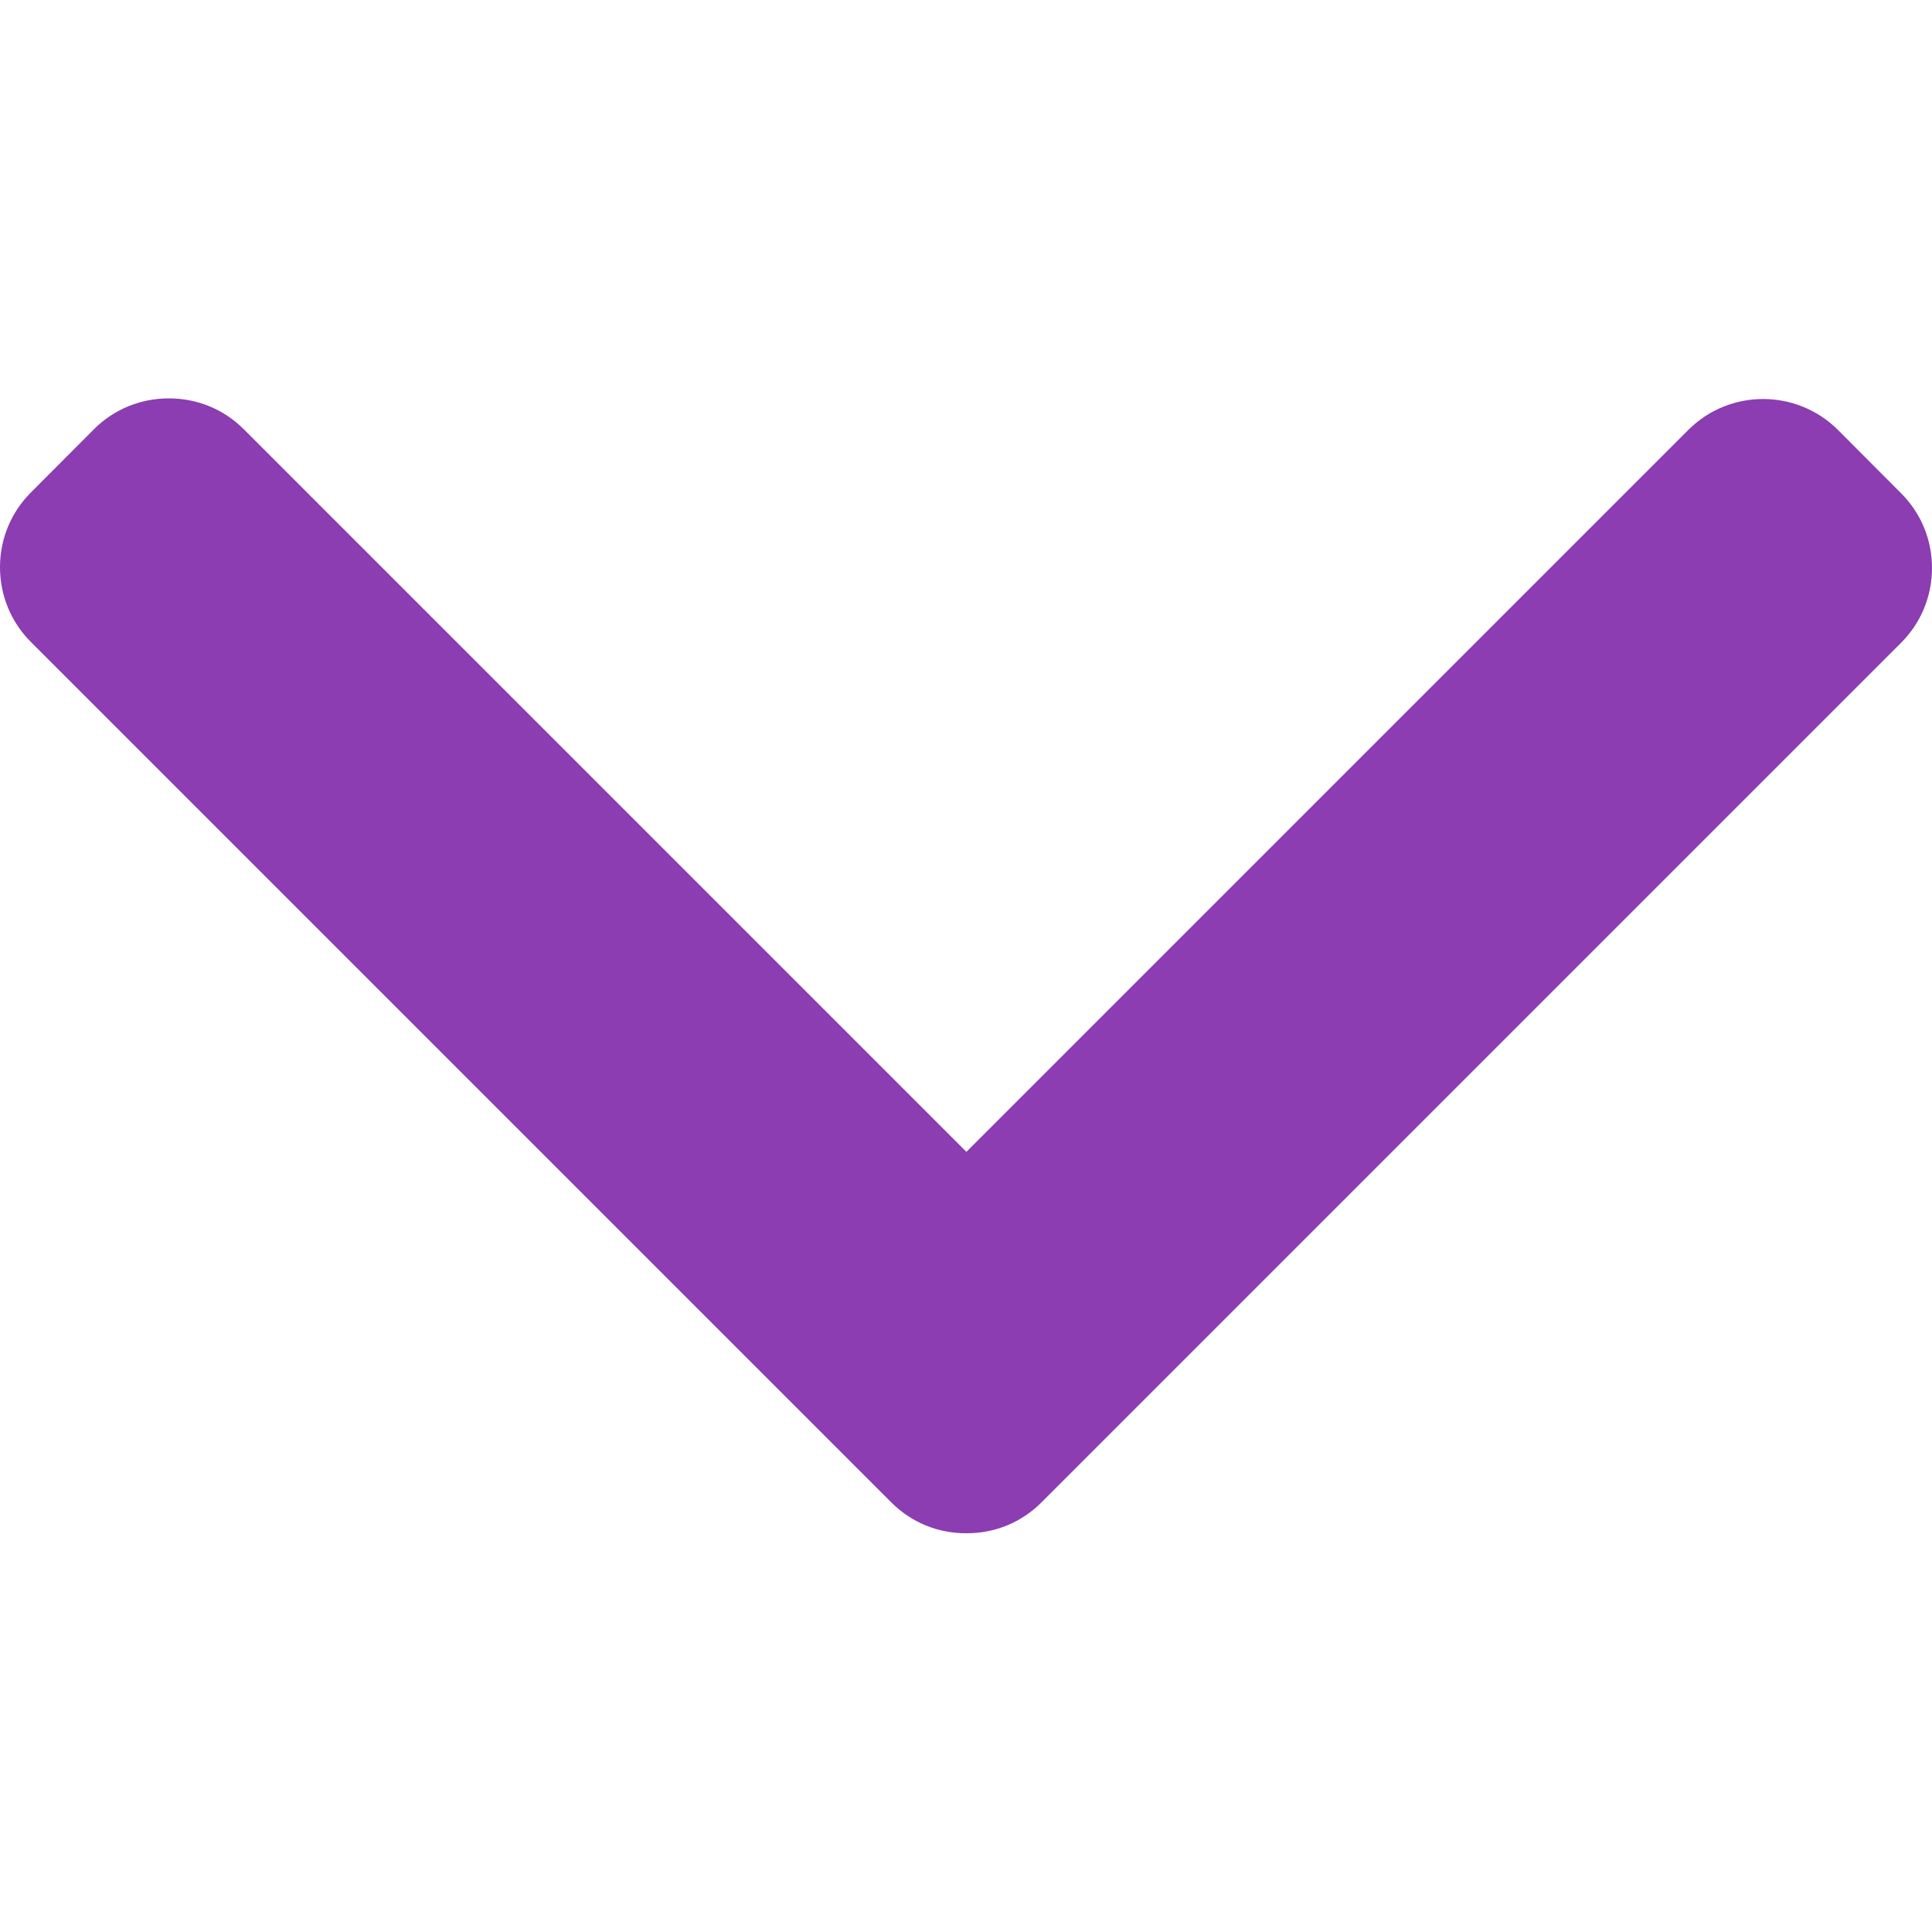 <svg width="10" height="10" viewBox="0 0 10 10" fill="#8B3DB1" xmlns="http://www.w3.org/2000/svg">
<g clip-path="url(#clip0)">
<path d="M5.39 7.777L9.84 3.327C9.943 3.224 10 3.086 10 2.94C10 2.793 9.943 2.656 9.84 2.553L9.513 2.225C9.299 2.012 8.952 2.012 8.739 2.225L5.002 5.962L1.261 2.221C1.158 2.118 1.021 2.062 0.874 2.062C0.728 2.062 0.59 2.118 0.487 2.221L0.16 2.549C0.057 2.652 5.69023e-06 2.789 5.68383e-06 2.936C5.67743e-06 3.082 0.057 3.22 0.16 3.323L4.614 7.777C4.717 7.88 4.855 7.937 5.002 7.936C5.149 7.937 5.287 7.88 5.39 7.777Z"/>
</g>
<defs>
<clipPath id="clip0">
<rect width="10" height="10" fill="white" transform="translate(10) rotate(90)"/>
</clipPath>
</defs>
</svg>
